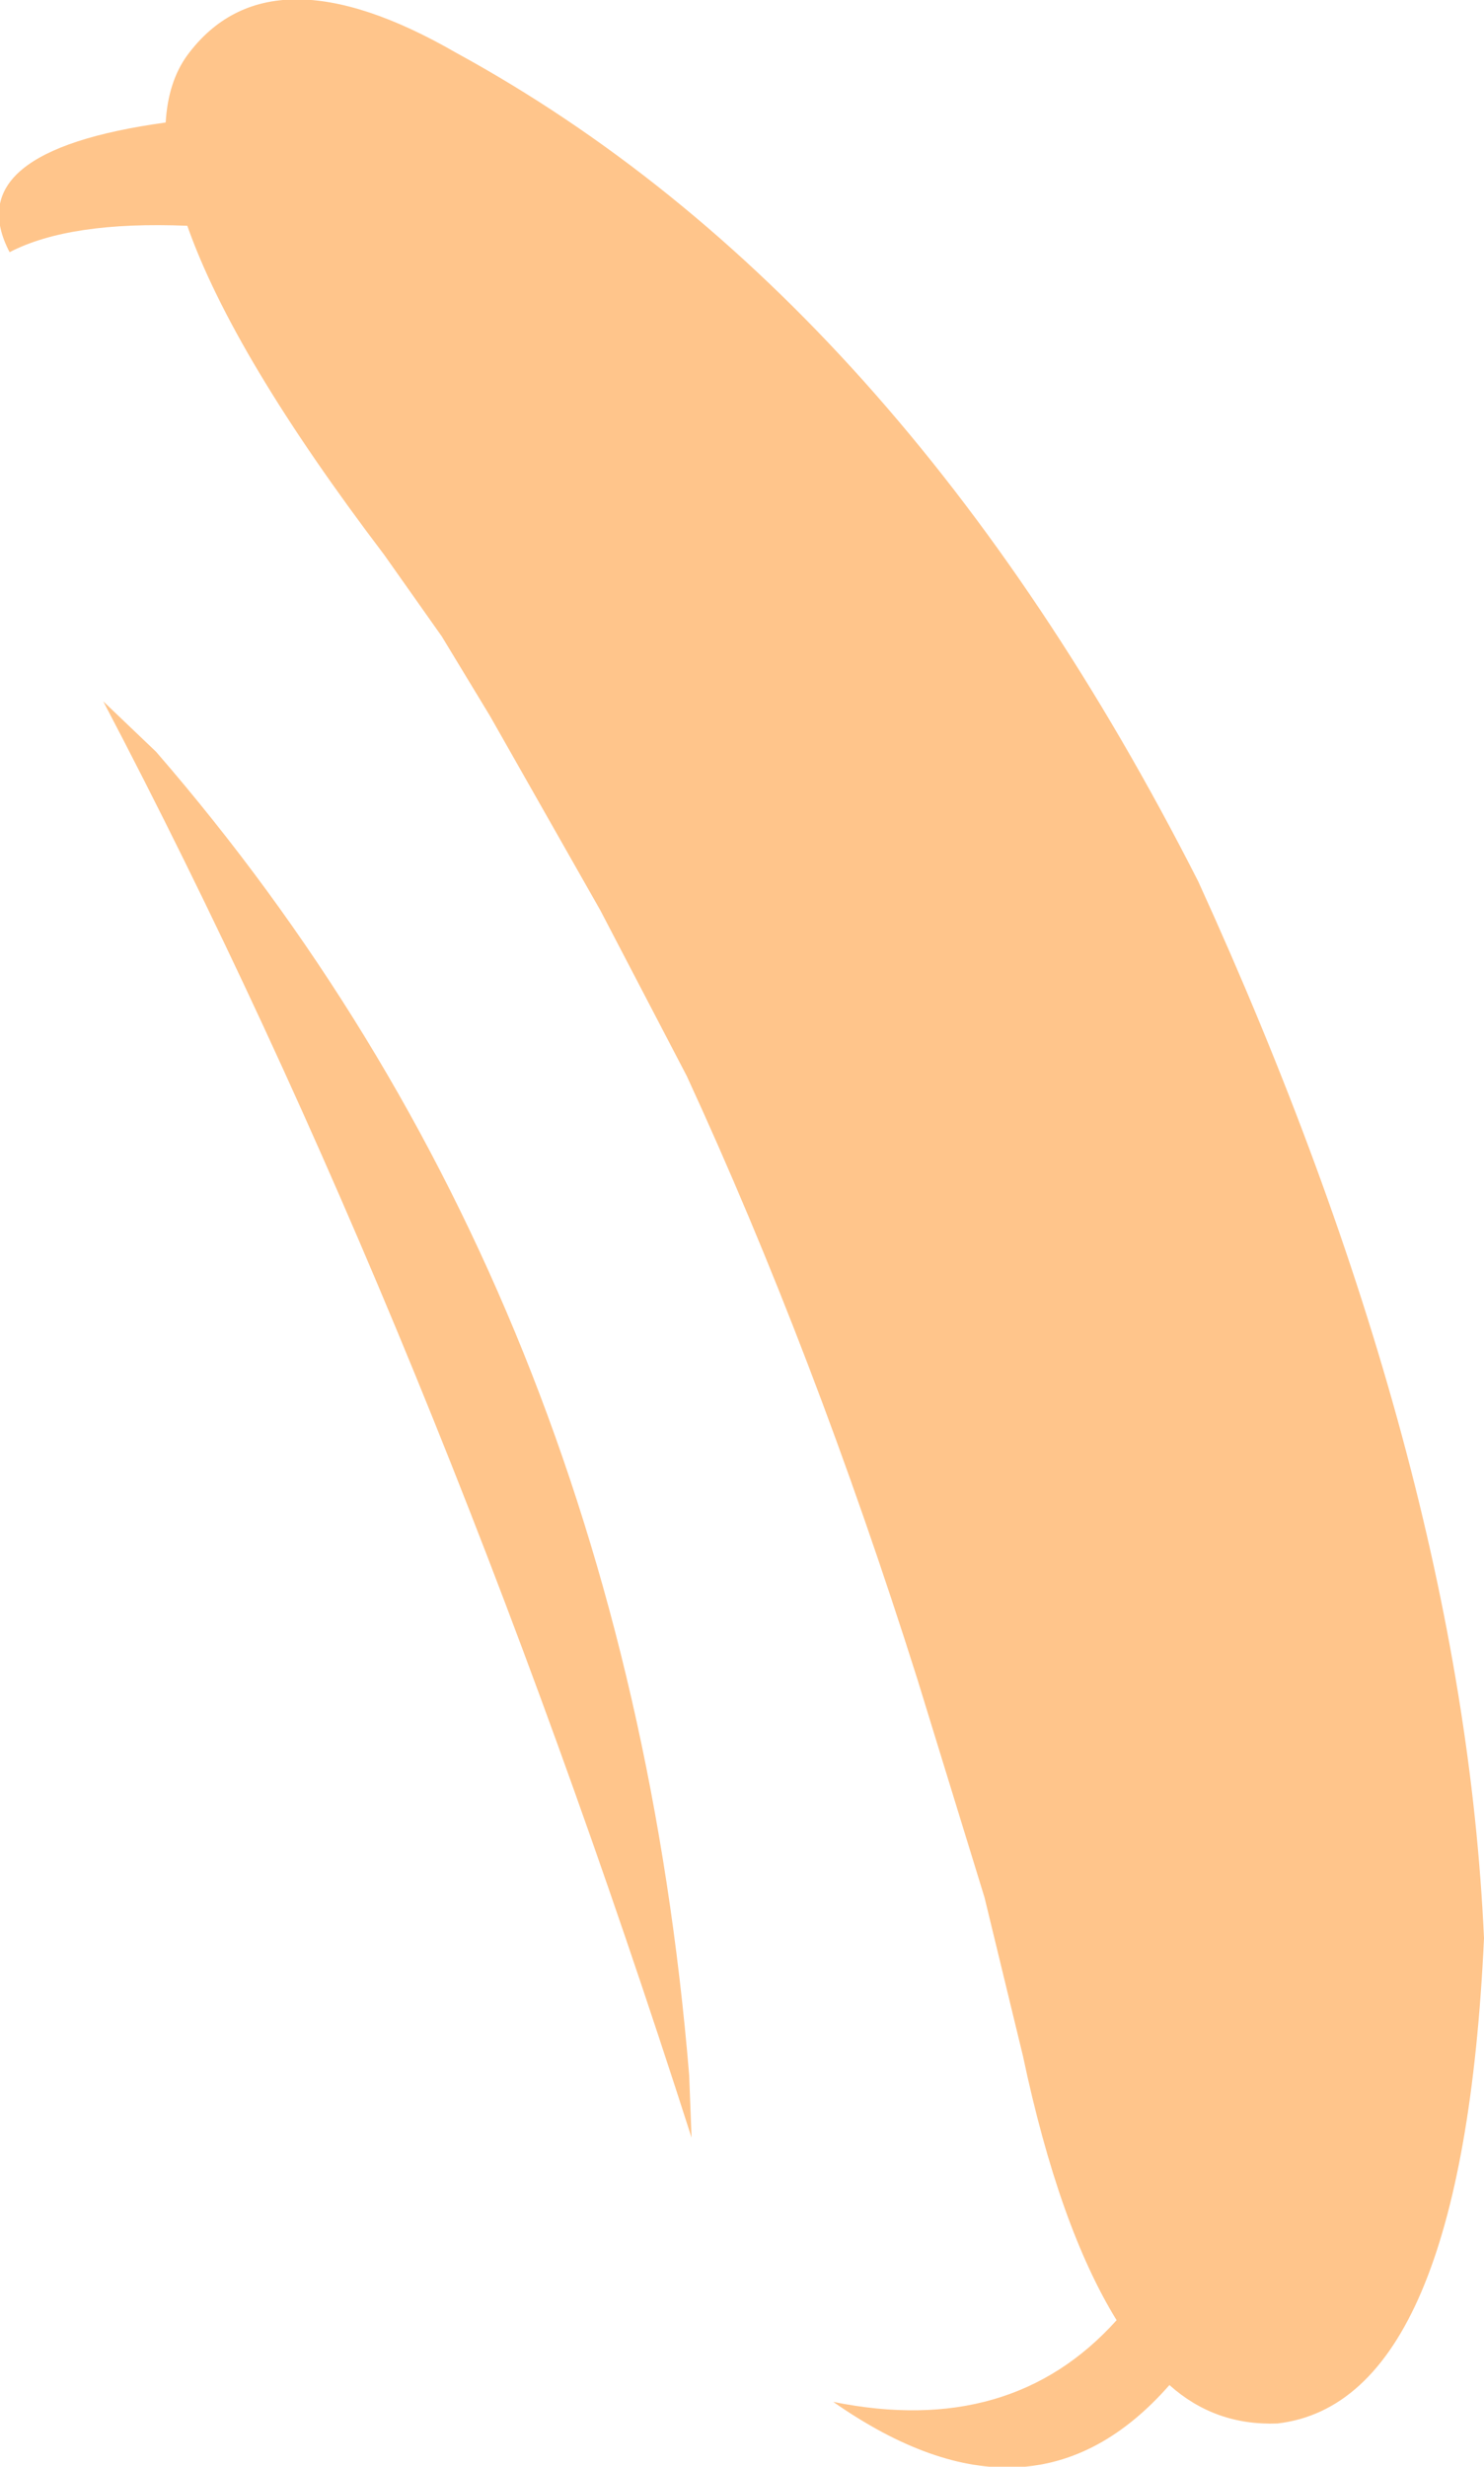 <?xml version="1.0" encoding="UTF-8" standalone="no"?>
<svg xmlns:xlink="http://www.w3.org/1999/xlink" height="51.35px" width="30.9px" xmlns="http://www.w3.org/2000/svg">
  <g transform="matrix(1.0, 0.0, 0.0, 1.0, 15.45, 25.7)">
    <path d="M8.9 23.95 Q6.05 27.2 1.9 24.3 5.6 25.05 7.8 22.6 6.6 20.65 5.85 17.1 L5.05 13.8 3.65 9.25 Q1.5 2.45 -1.15 -3.3 L-2.95 -6.75 -5.25 -10.8 -6.25 -12.45 -7.45 -14.15 Q-10.6 -18.3 -11.55 -21.0 -14.0 -21.1 -15.25 -20.45 -16.35 -22.55 -12.0 -23.15 -11.95 -24.0 -11.55 -24.55 -9.85 -26.85 -5.95 -24.6 3.3 -19.55 9.5 -7.35 15.0 4.7 15.45 14.65 15.0 24.3 11.15 24.75 9.85 24.8 8.9 23.95 M-12.2 -10.05 Q-2.45 1.2 -1.1 17.5 L-1.05 18.8 Q-6.45 1.95 -13.3 -11.1 L-12.2 -10.05" fill="#ffc58b" fill-rule="evenodd" stroke="none"/>
  </g>
</svg>
